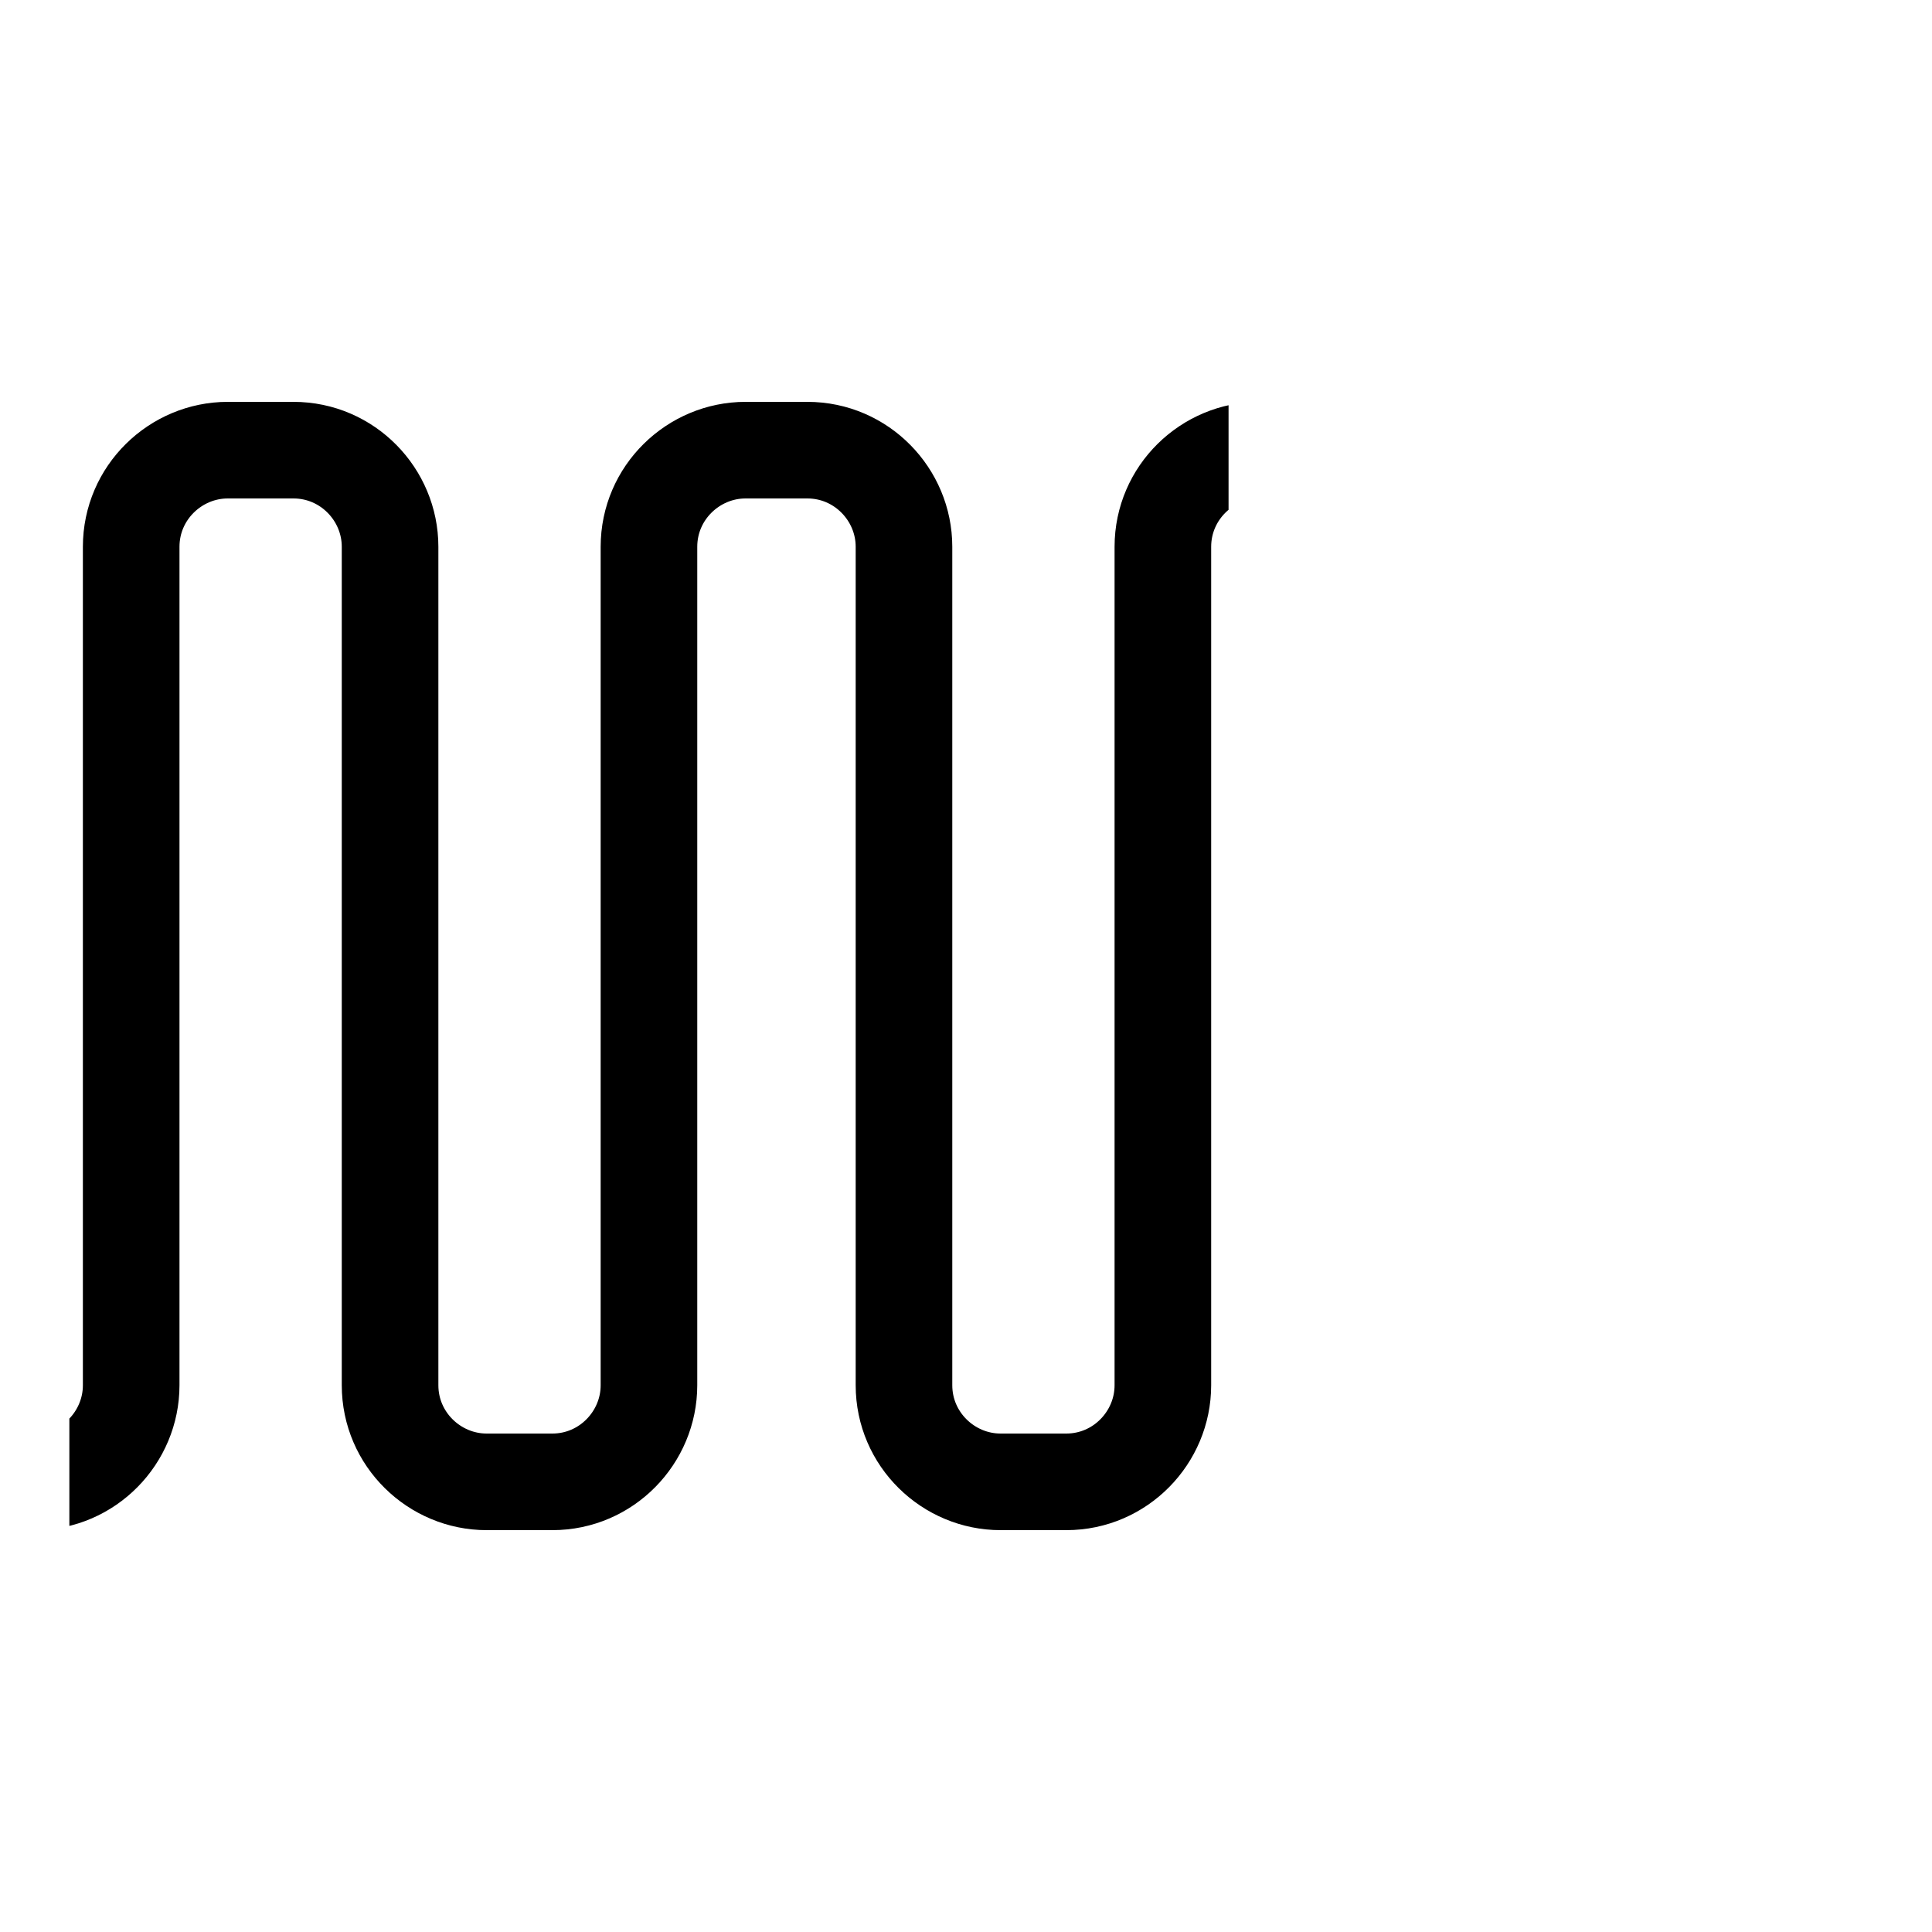 <svg width="100%" height="100%" xmlns="http://www.w3.org/2000/svg" viewBox="0 0 100 100" preserveAspectRatio="xMidYMid" class="lds-zigzag"><defs><clipPath id="zigzag-clip-167bad6d192cd"><rect x="20" y="0" width="60" height="100"></rect></clipPath></defs><path fill="none" stroke="#000000" stroke-width="5" stroke-linecap="round" stroke-linejoin="round" stroke-miterlimit="10" clip-path="url(#zigzag-clip-167bad6d192cd)" d="M90,76.7V28.3c0-2.7-2.2-5-5-5h-3.4c-2.7,0-5,2.2-5,5v43.4c0,2.7-2.2,5-5,5h-3.4c-2.7,0-5-2.2-5-5V28.3c0-2.7-2.2-5-5-5H55 c-2.7,0-5,2.2-5,5v43.4c0,2.7-2.2,5-5,5h-3.4c-2.7,0-5-2.2-5-5V28.3c0-2.7-2.2-5-5-5h-3.4c-2.7,0-5,2.2-5,5v43.4c0,2.7-2.2,5-5,5H15 c-2.7,0-5-2.2-5-5V23.3" transform="translate(-16.41 0)"><animateTransform attributeName="transform" type="translate" calcMode="linear" values="-20 0;7 0" keyTimes="0;1" dur="1s" begin="0s" repeatCount="indefinite"></animateTransform><animate attributeName="stroke-dasharray" calcMode="linear" values="0 72 125 232;0 197 125 233" keyTimes="0;1" dur="1" begin="0s" repeatCount="indefinite"></animate></path></svg>